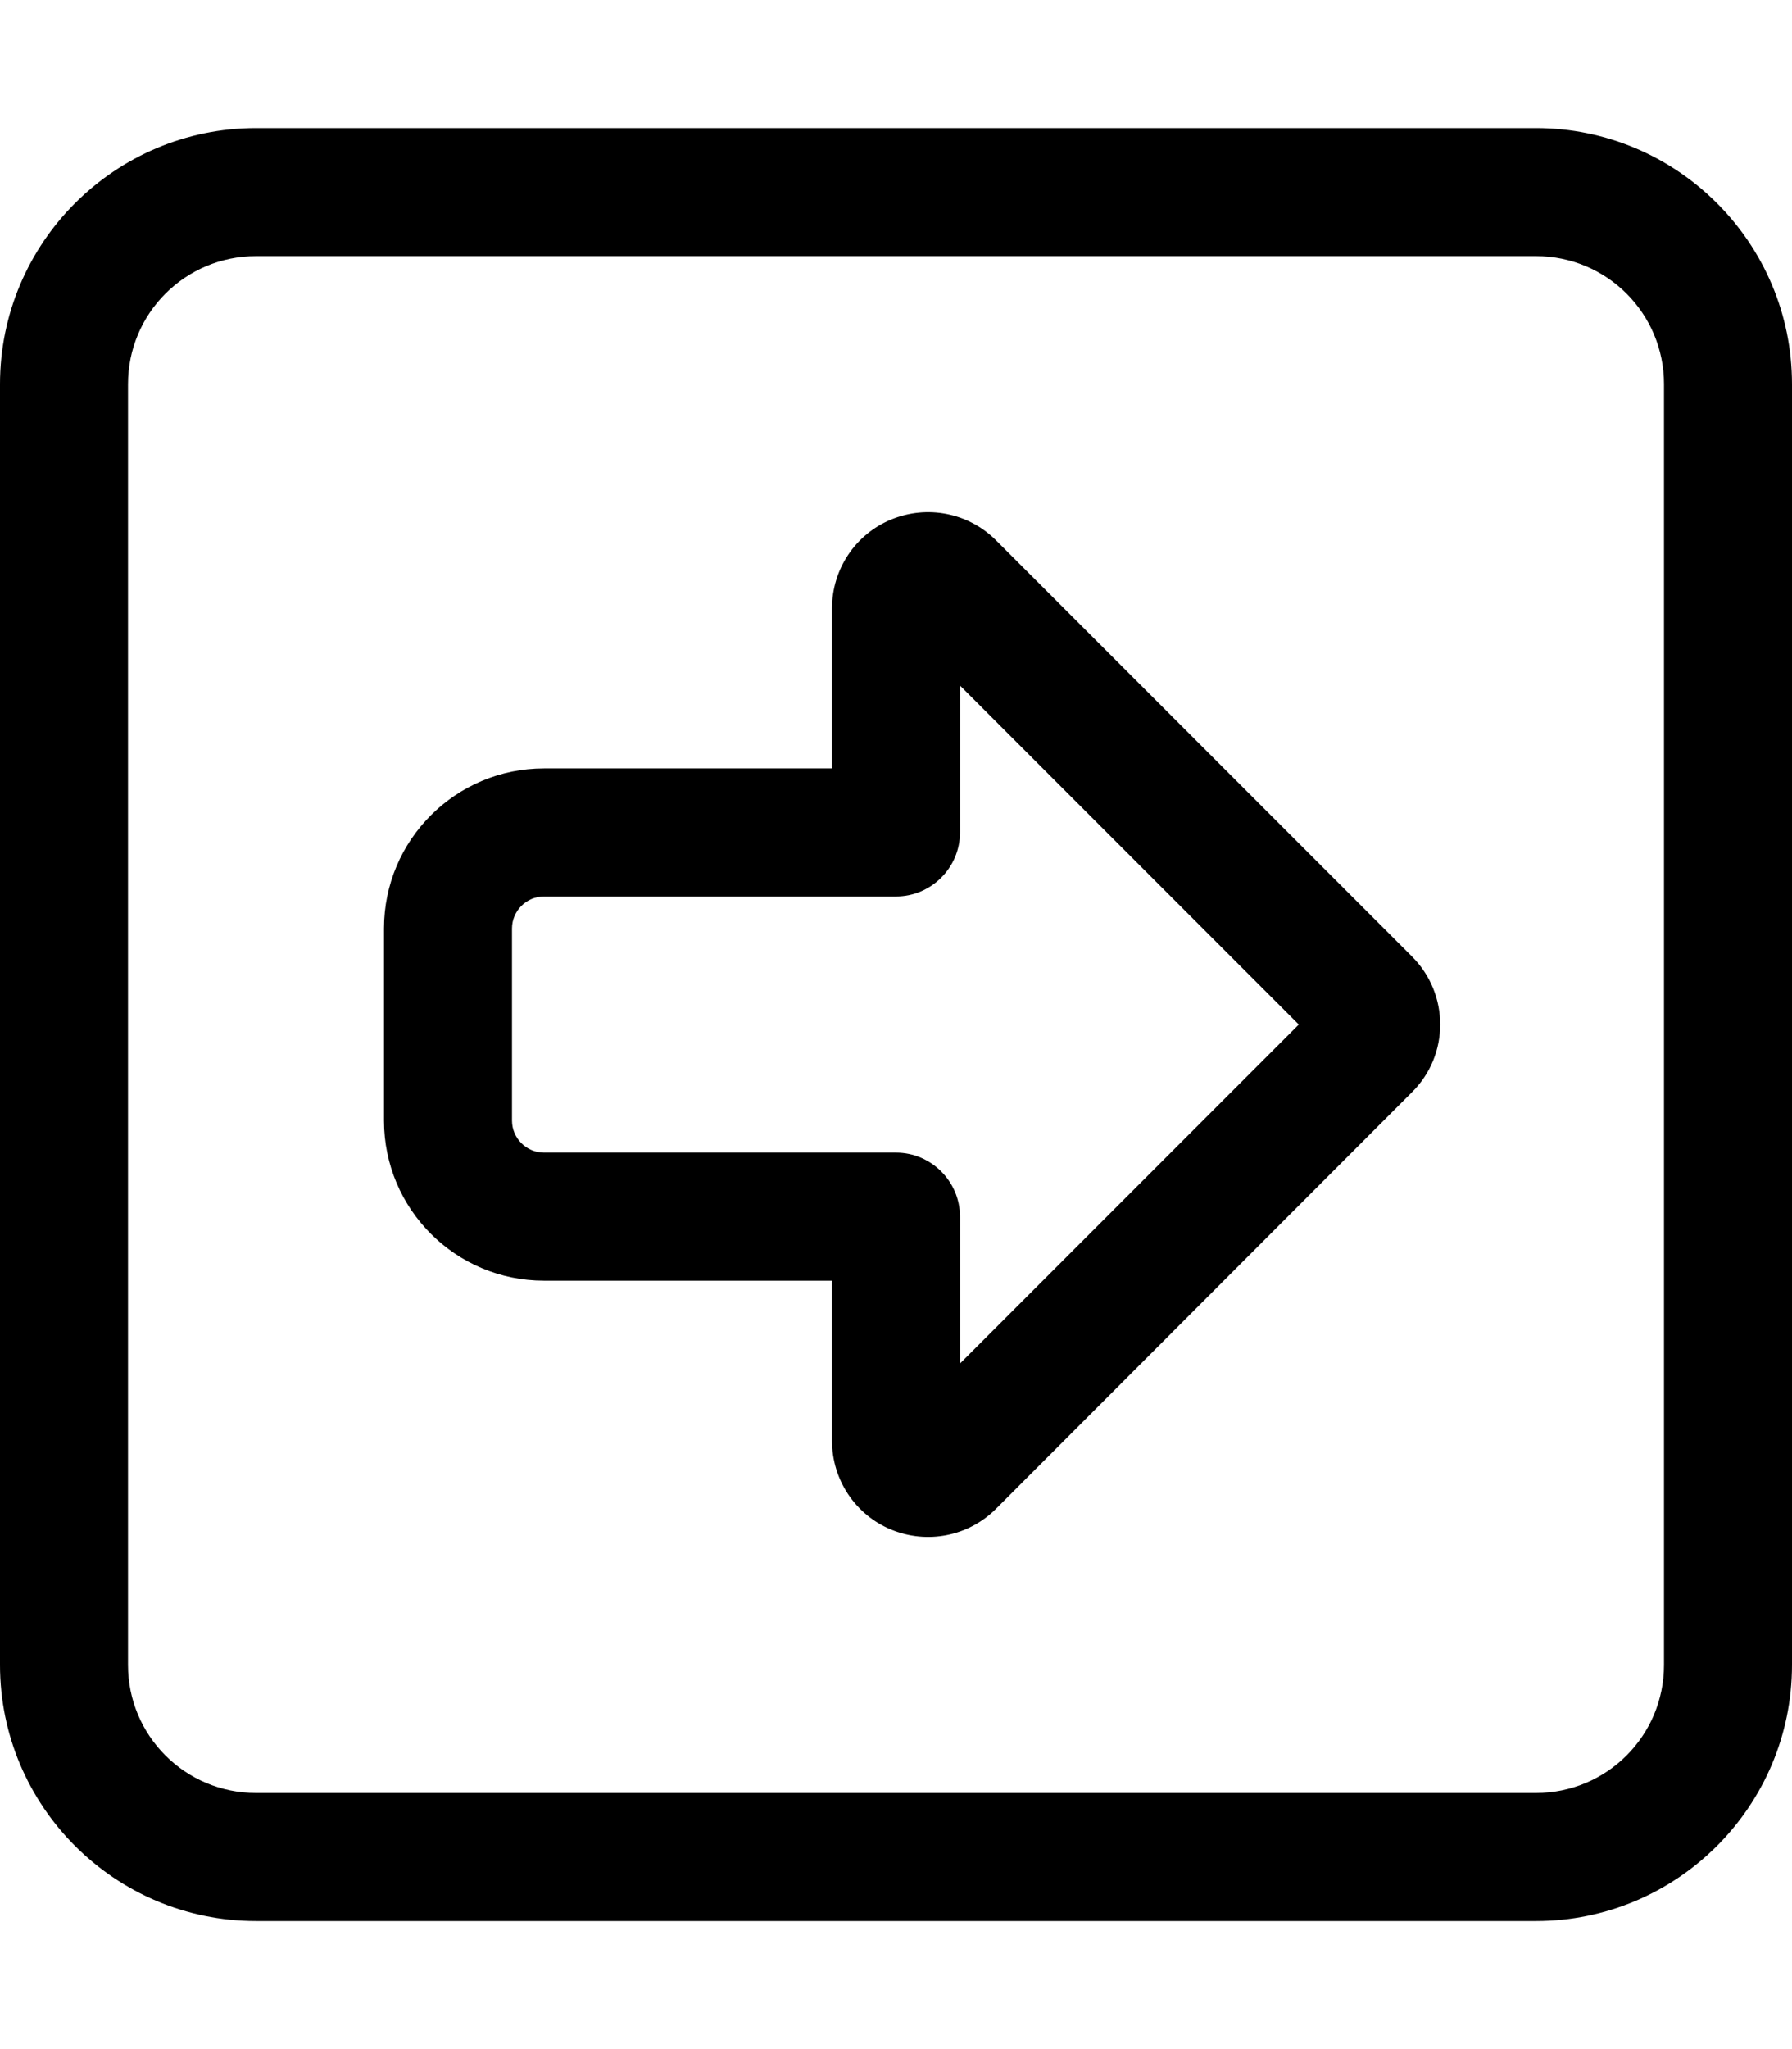 <svg xmlns="http://www.w3.org/2000/svg" viewBox="0 0 448 512"><!--! Font Awesome Pro 7.0.1 by @fontawesome - https://fontawesome.com License - https://fontawesome.com/license (Commercial License) Copyright 2025 Fonticons, Inc. --><path fill="currentColor" d="M416 96c0-17.7-14.3-32-32-32L64 64C46.3 64 32 78.3 32 96l0 320c0 17.7 14.3 32 32 32l320 0c17.7 0 32-14.3 32-32l0-320zM384 32c35.3 0 64 28.7 64 64l0 320c0 35.3-28.7 64-64 64L64 480c-35.3 0-64-28.7-64-64L0 96C0 60.7 28.7 32 64 32l320 0zM240 171.3l0 36.7c0 8.8-7.2 16-16 16l-88 0c-4.4 0-8 3.6-8 8l0 48c0 4.4 3.6 8 8 8l88 0c8.8 0 16 7.2 16 16l0 36.7 84.7-84.7-84.7-84.7zM249 377c-6.9 6.9-17.2 8.9-26.2 5.2S208 369.7 208 360l0-40-72 0c-22.1 0-40-17.9-40-40l0-48c0-22.1 17.9-40 40-40l72 0 0-40c0-9.7 5.8-18.5 14.8-22.2s19.3-1.7 26.2 5.2L353 239c9.4 9.4 9.4 24.6 0 33.9L249 377z"/></svg>